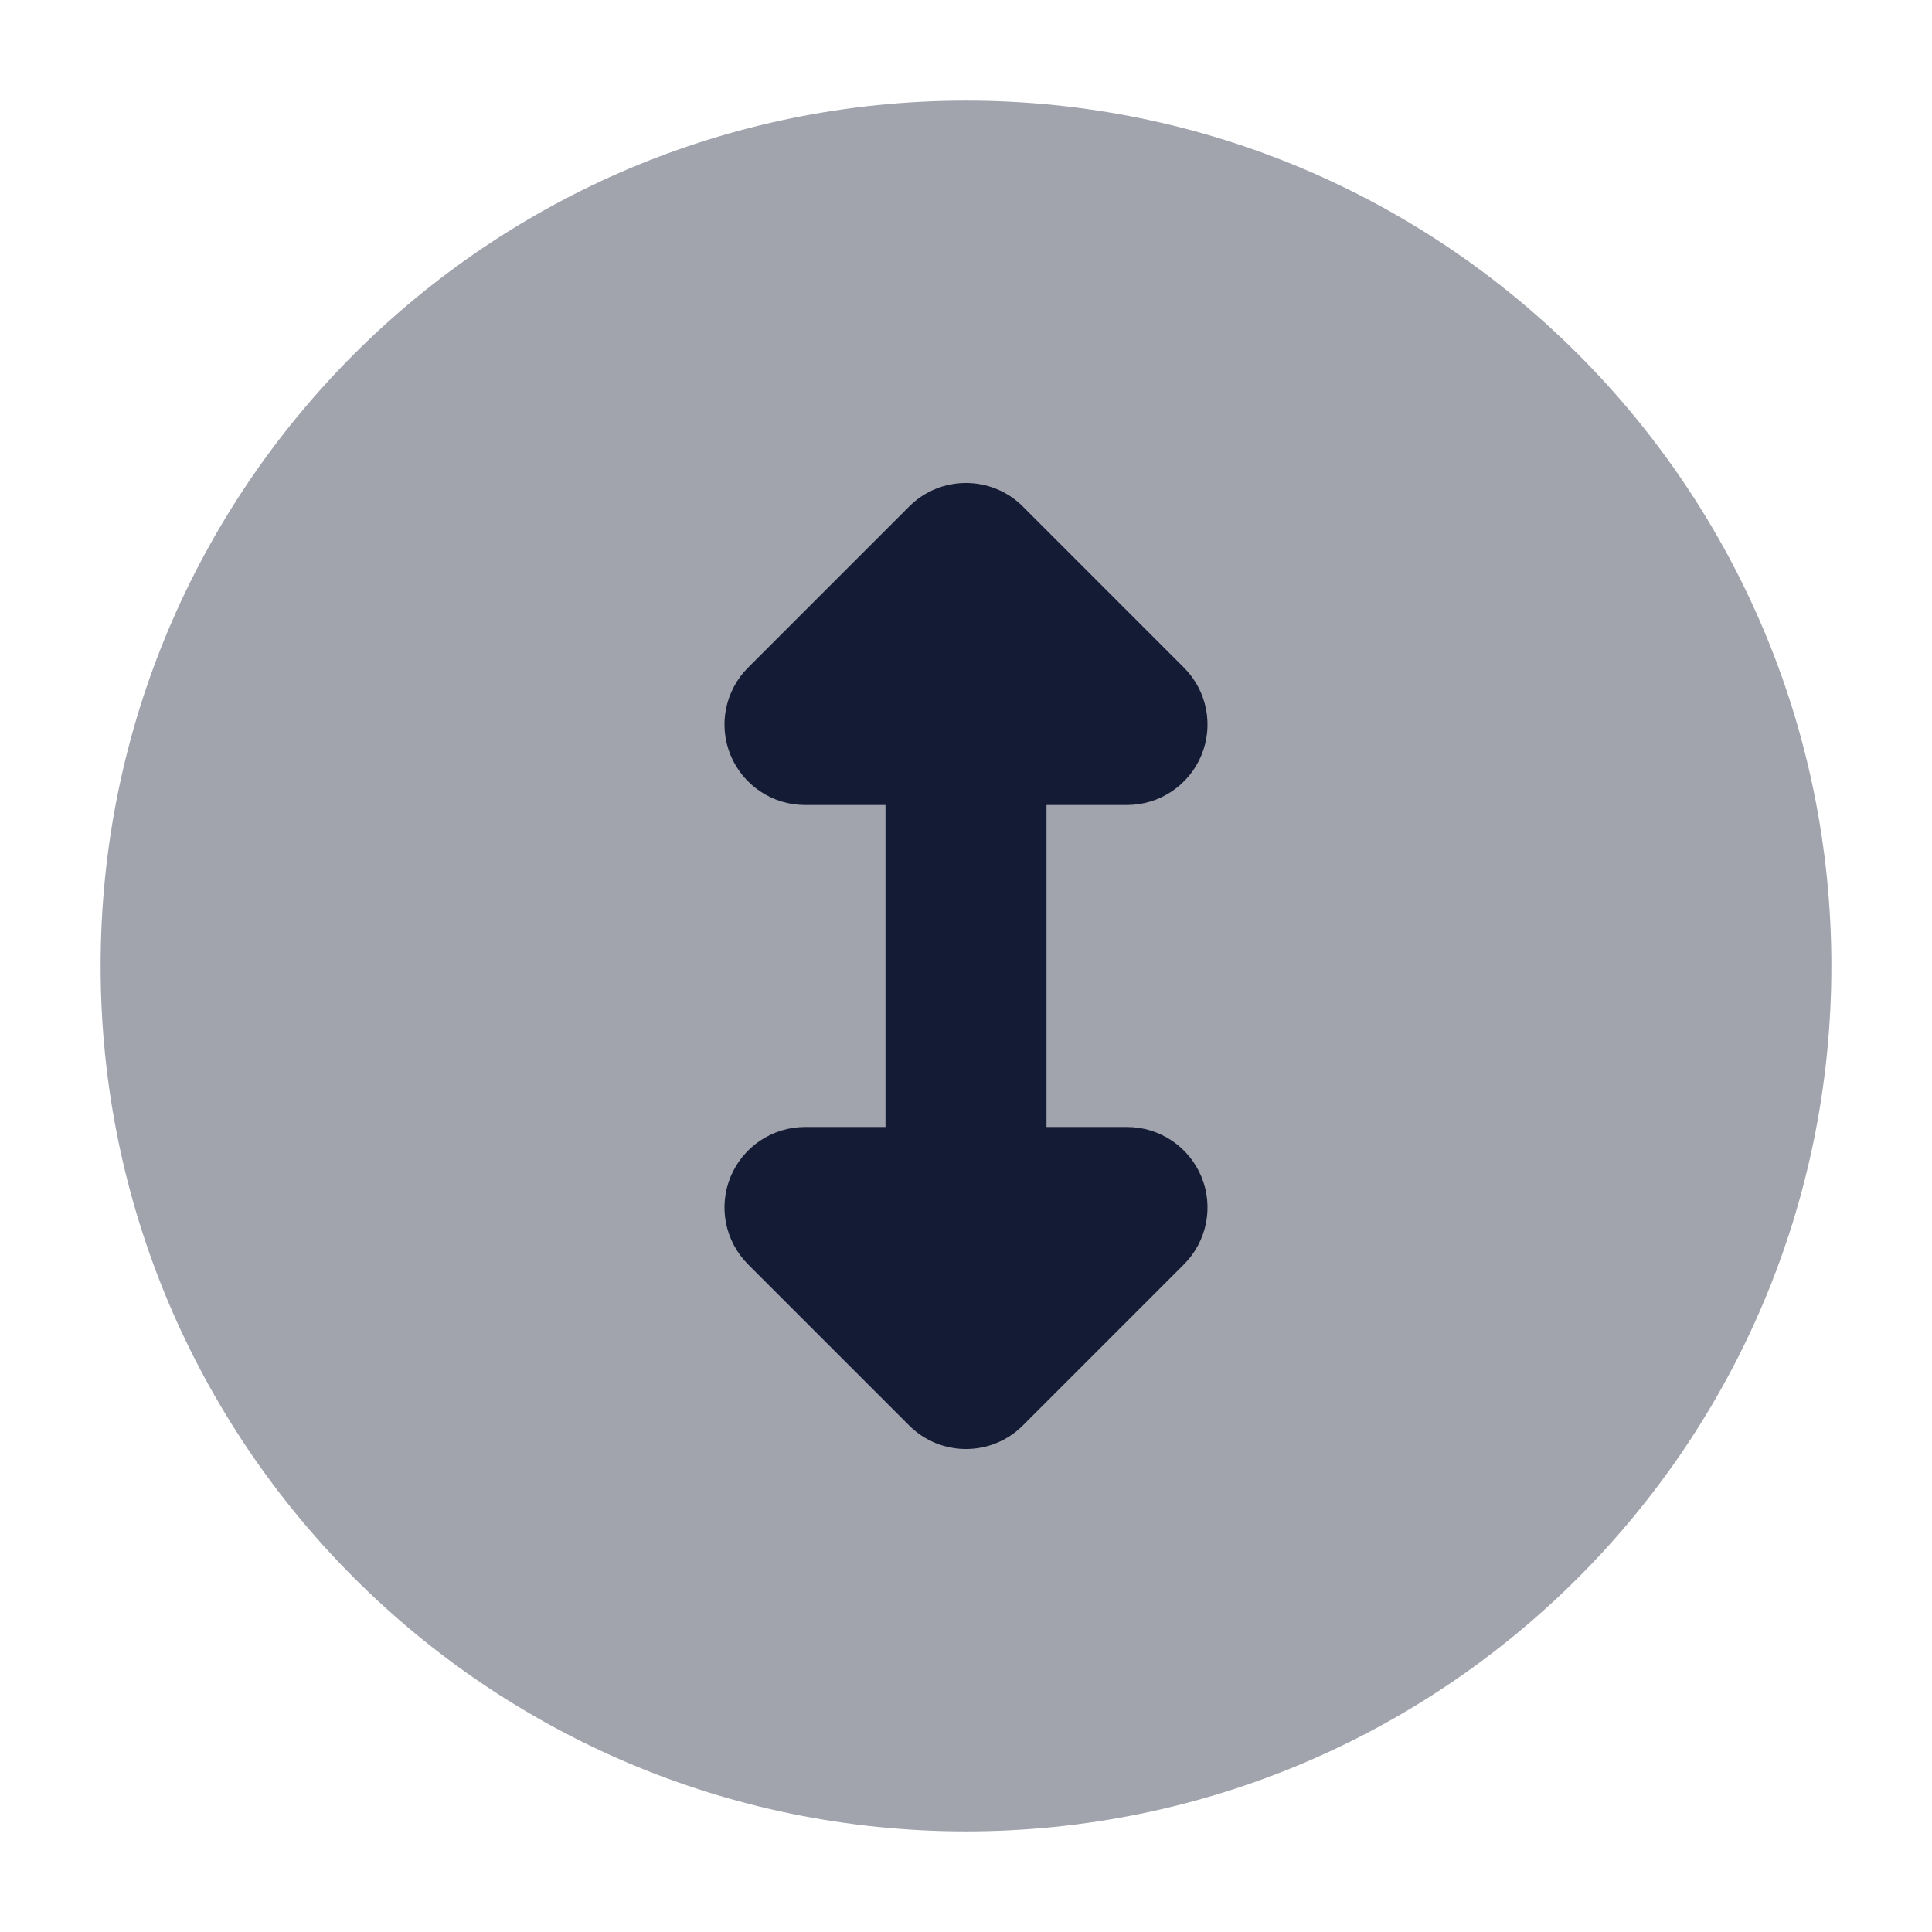 <svg width="24" height="24" viewBox="0 0 24 24" fill="none" xmlns="http://www.w3.org/2000/svg">
<path opacity="0.4" d="M1.25 12C1.25 6.063 6.063 1.25 12 1.25C17.937 1.25 22.75 6.063 22.75 12C22.75 17.937 17.937 22.75 12 22.75C6.063 22.75 1.25 17.937 1.25 12Z" fill="#141B34"/>
<path fill-rule="evenodd" clip-rule="evenodd" d="M11.293 6.293C11.683 5.902 12.317 5.902 12.707 6.293L14.707 8.293C14.993 8.579 15.079 9.009 14.924 9.383C14.769 9.756 14.405 10 14 10H13V14H14C14.405 14 14.769 14.244 14.924 14.617C15.079 14.991 14.993 15.421 14.707 15.707L12.707 17.707C12.317 18.098 11.683 18.098 11.293 17.707L9.293 15.707C9.007 15.421 8.921 14.991 9.076 14.617C9.231 14.244 9.596 14 10 14H11V10H10C9.596 10 9.231 9.756 9.076 9.383C8.921 9.009 9.007 8.579 9.293 8.293L11.293 6.293Z" fill="#141B34"/>
</svg>
